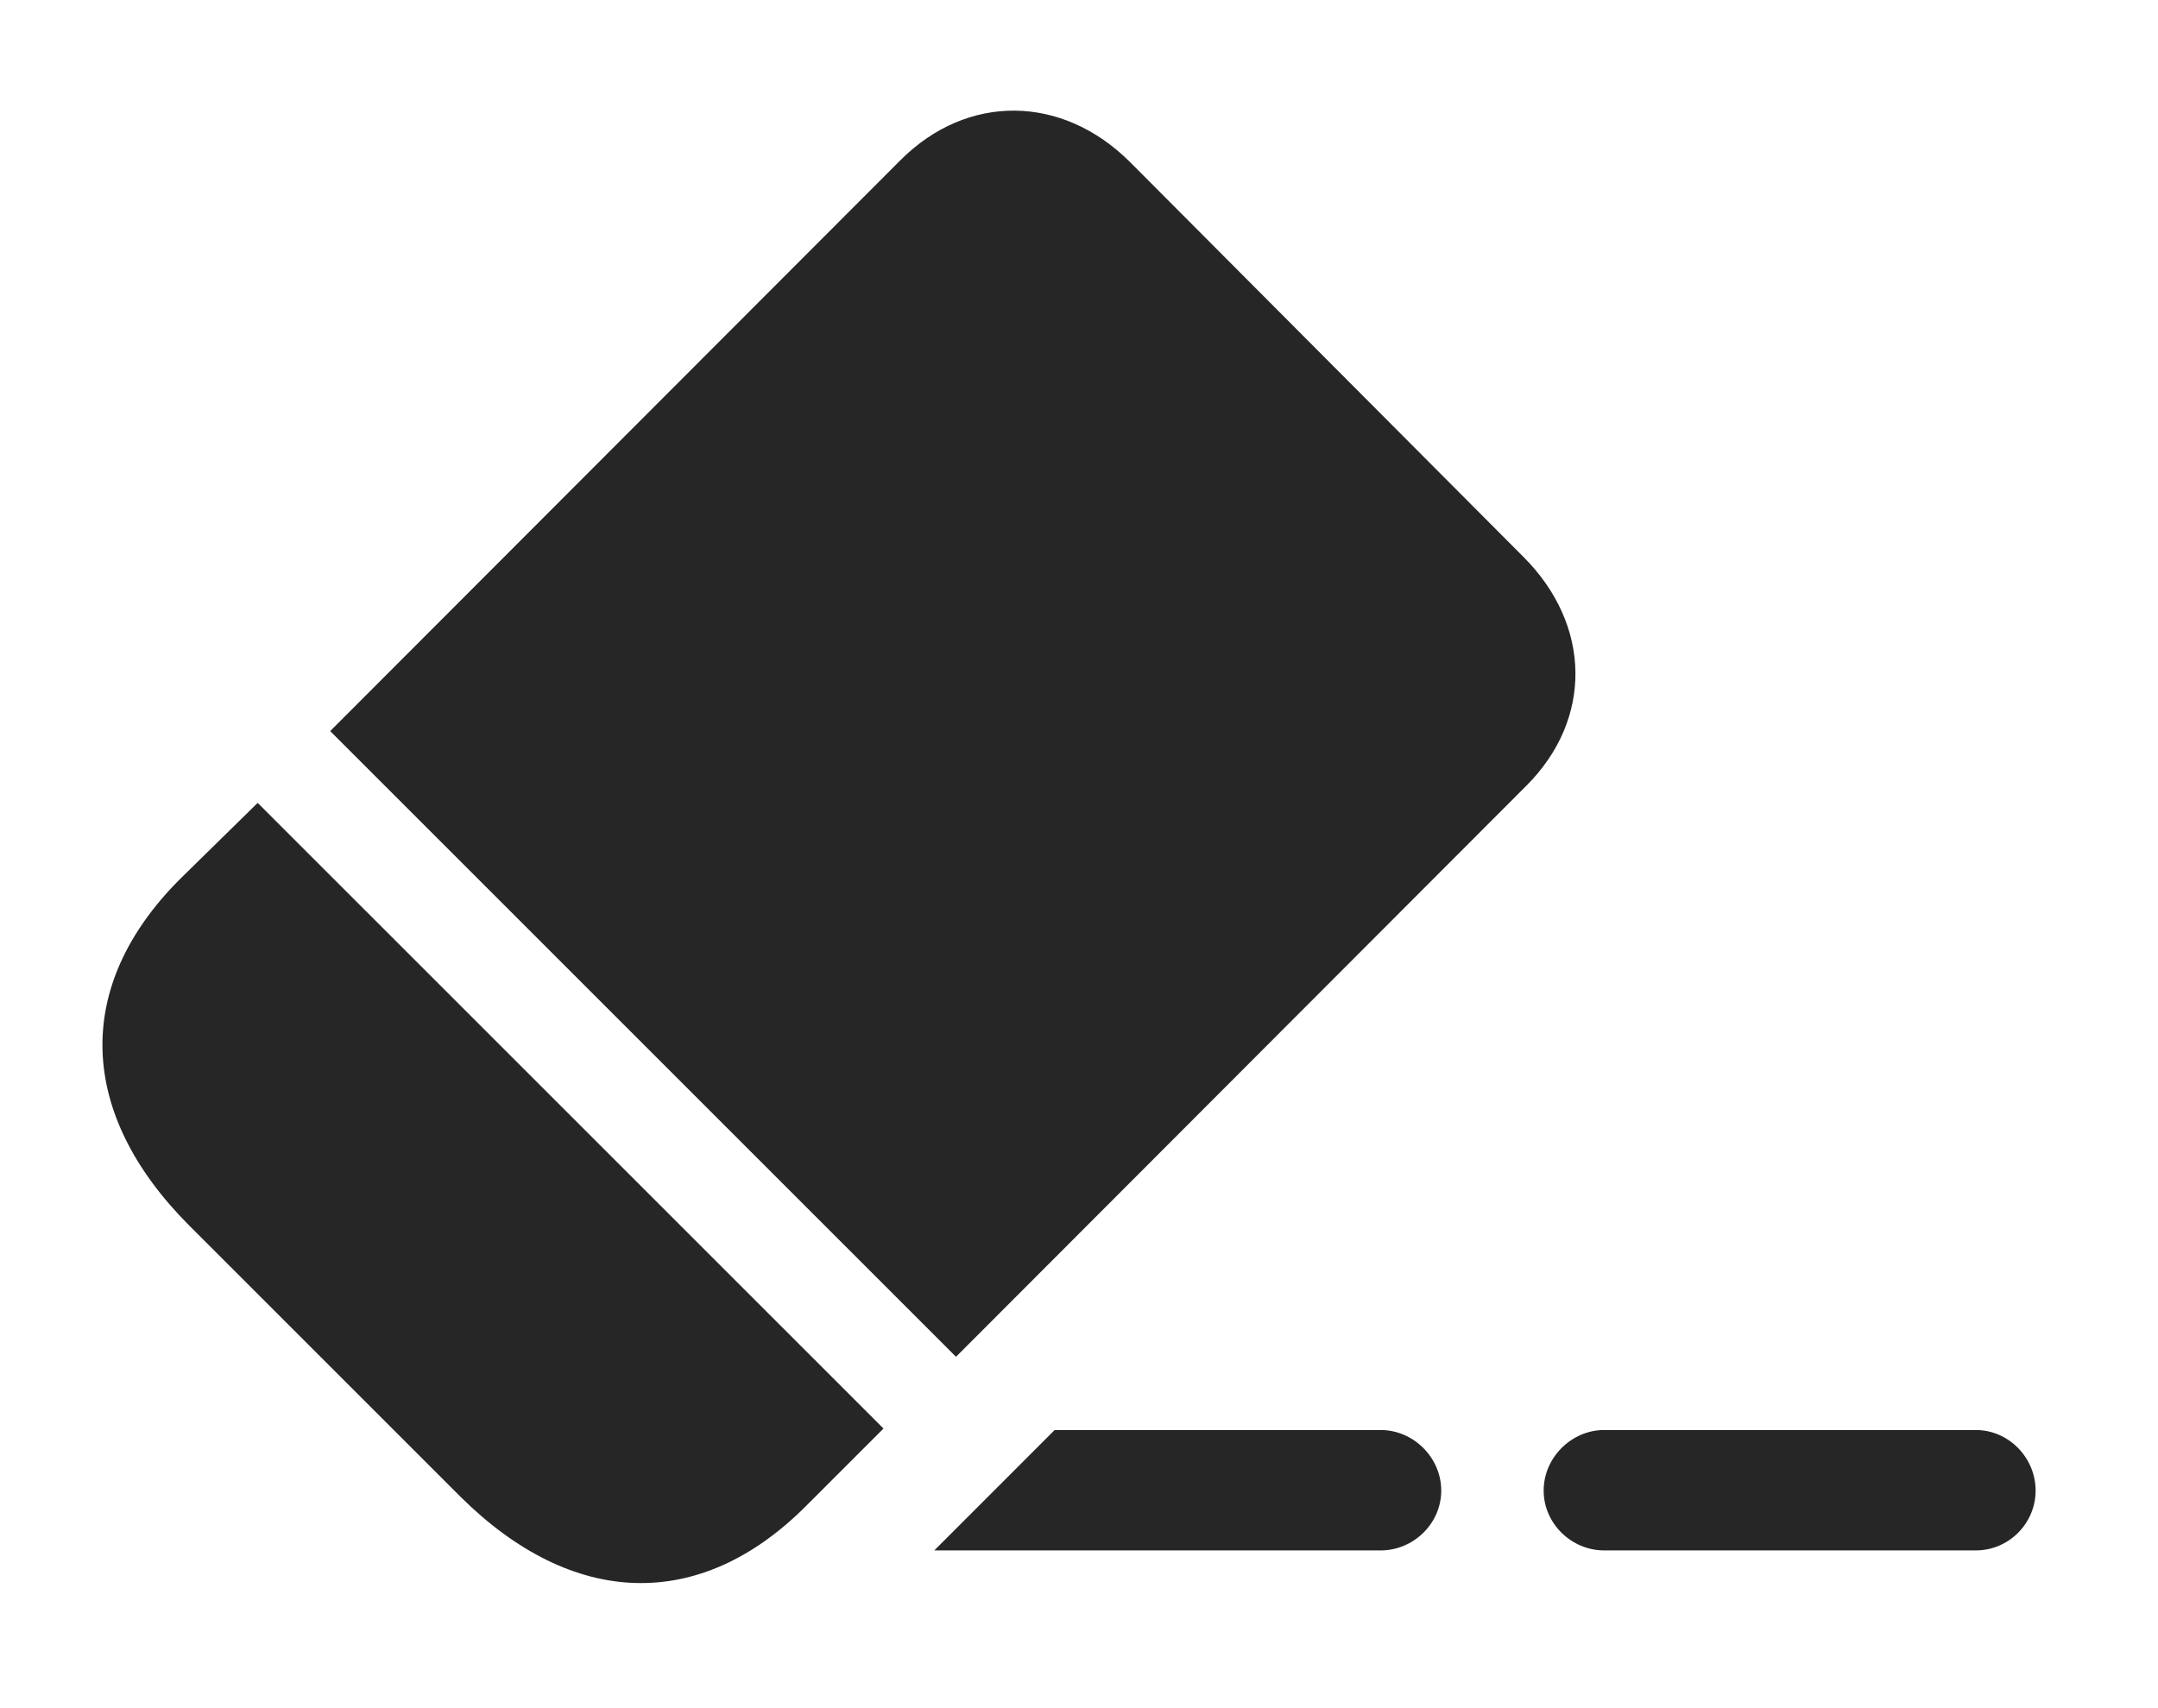 <?xml version="1.0" encoding="UTF-8"?>
<!--Generator: Apple Native CoreSVG 326-->
<!DOCTYPE svg
PUBLIC "-//W3C//DTD SVG 1.1//EN"
       "http://www.w3.org/Graphics/SVG/1.1/DTD/svg11.dtd">
<svg version="1.1" xmlns="http://www.w3.org/2000/svg" xmlns:xlink="http://www.w3.org/1999/xlink" viewBox="0 0 39.462 31.241">
 <g>
  <rect height="31.241" opacity="0" width="39.462" x="0" y="0"/>
  <path d="M26.355 27.262C26.355 27.863 25.849 28.356 25.247 28.356L17.085 28.356L19.286 26.154L25.247 26.154C25.849 26.154 26.355 26.66 26.355 27.262Z" fill="black" fill-opacity="0.85"/>
  <path d="M37.224 27.262C37.224 27.863 36.732 28.356 36.13 28.356L29.335 28.356C28.734 28.356 28.228 27.863 28.228 27.262C28.228 26.66 28.734 26.154 29.335 26.154L36.13 26.154C36.732 26.154 37.224 26.66 37.224 27.262Z" fill="black" fill-opacity="0.85"/>
  <path d="M6.038 13.371L17.482 24.815L27.913 14.369C29.13 13.152 29.103 11.43 27.859 10.186L20.667 2.967C19.423 1.723 17.687 1.709 16.47 2.926ZM3.468 22.422L8.417 27.371C10.468 29.408 12.792 29.49 14.734 27.549L16.156 26.127L4.712 14.684L3.277 16.092C1.335 18.047 1.417 20.371 3.468 22.422Z" fill="black" fill-opacity="0.85"/>
 </g>
</svg>
